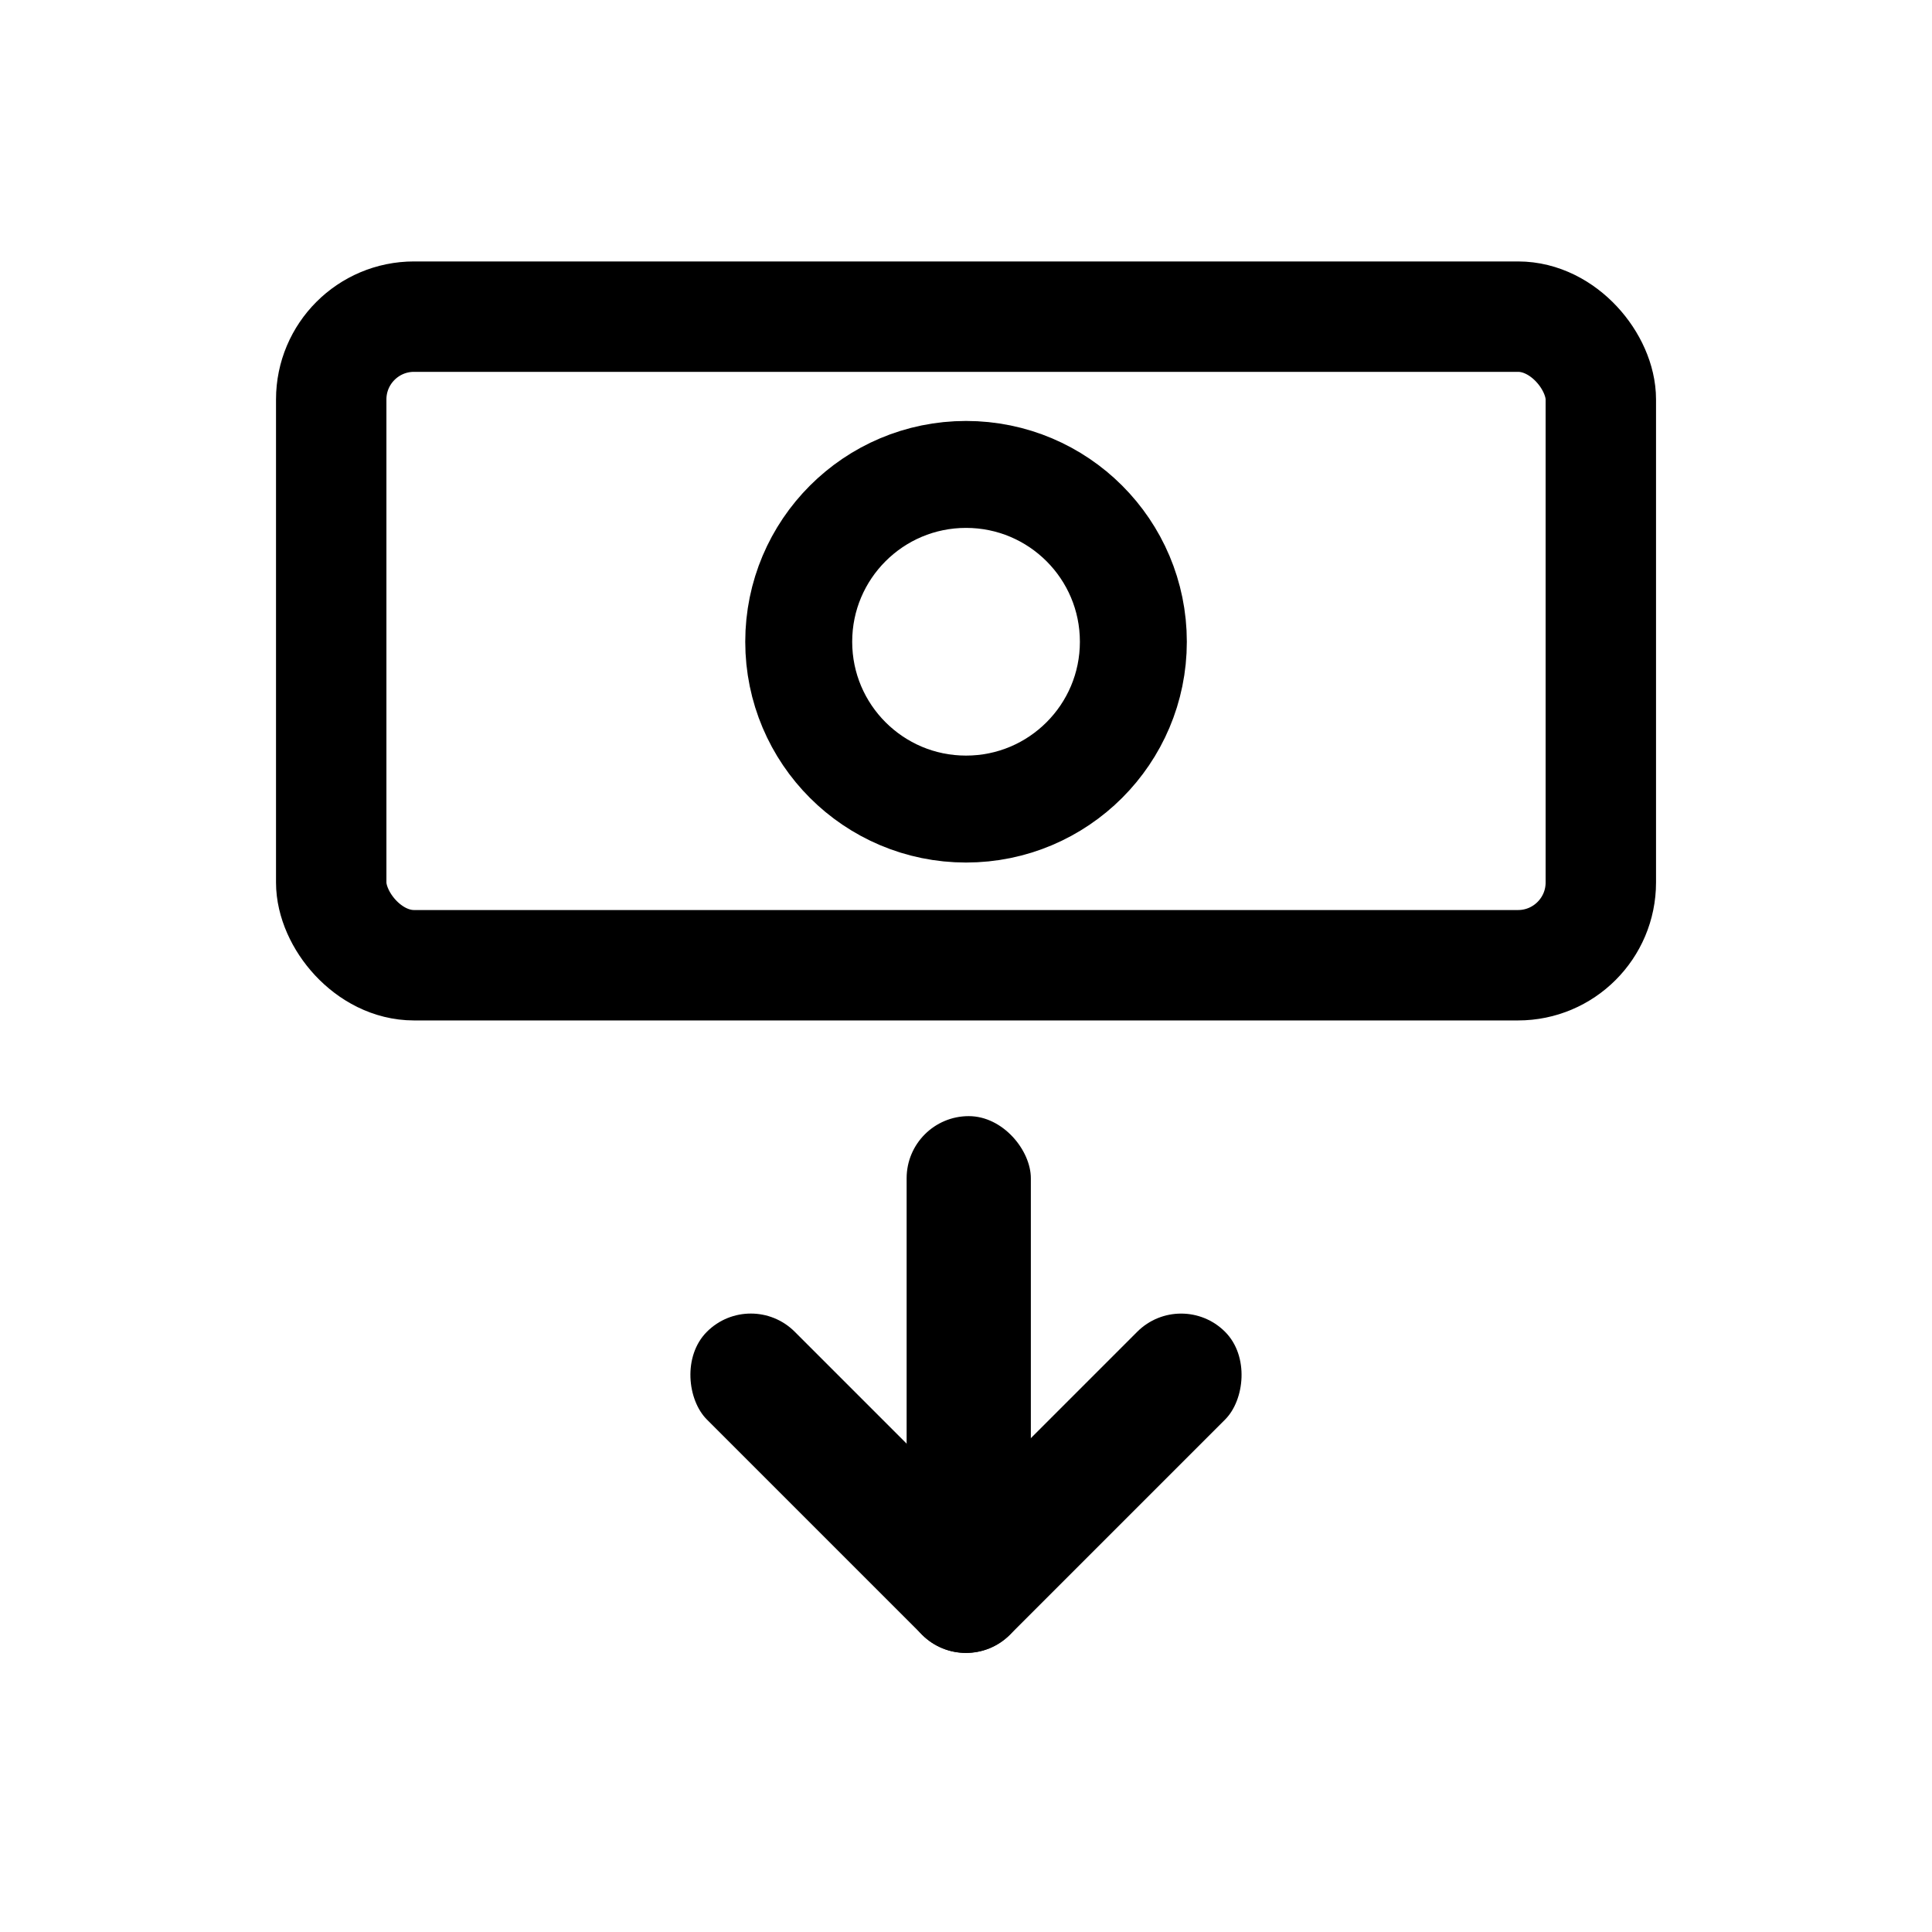 <svg width="48" height="48" viewBox="0 0 48 48" fill="none" xmlns="http://www.w3.org/2000/svg">
<circle cx="24.001" cy="15.944" r="4.157" transform="rotate(-180 24.001 15.944)" stroke="black" stroke-width="2.657"/>
<rect x="25.611" y="37.727" width="3.086" height="9.997" rx="1.543" transform="rotate(-180 25.611 37.727)" fill="black"/>
<rect x="24" y="41.706" width="3.086" height="10.645" rx="1.543" transform="rotate(-135 24 41.706)" fill="black"/>
<rect width="3.086" height="10.645" rx="1.543" transform="matrix(-0.707 0.707 0.707 0.707 18.654 31.996)" fill="black"/>
<rect x="8.229" y="7.867" width="31.543" height="16.114" rx="2.057" stroke="black" stroke-width="2.743"/>
</svg>
